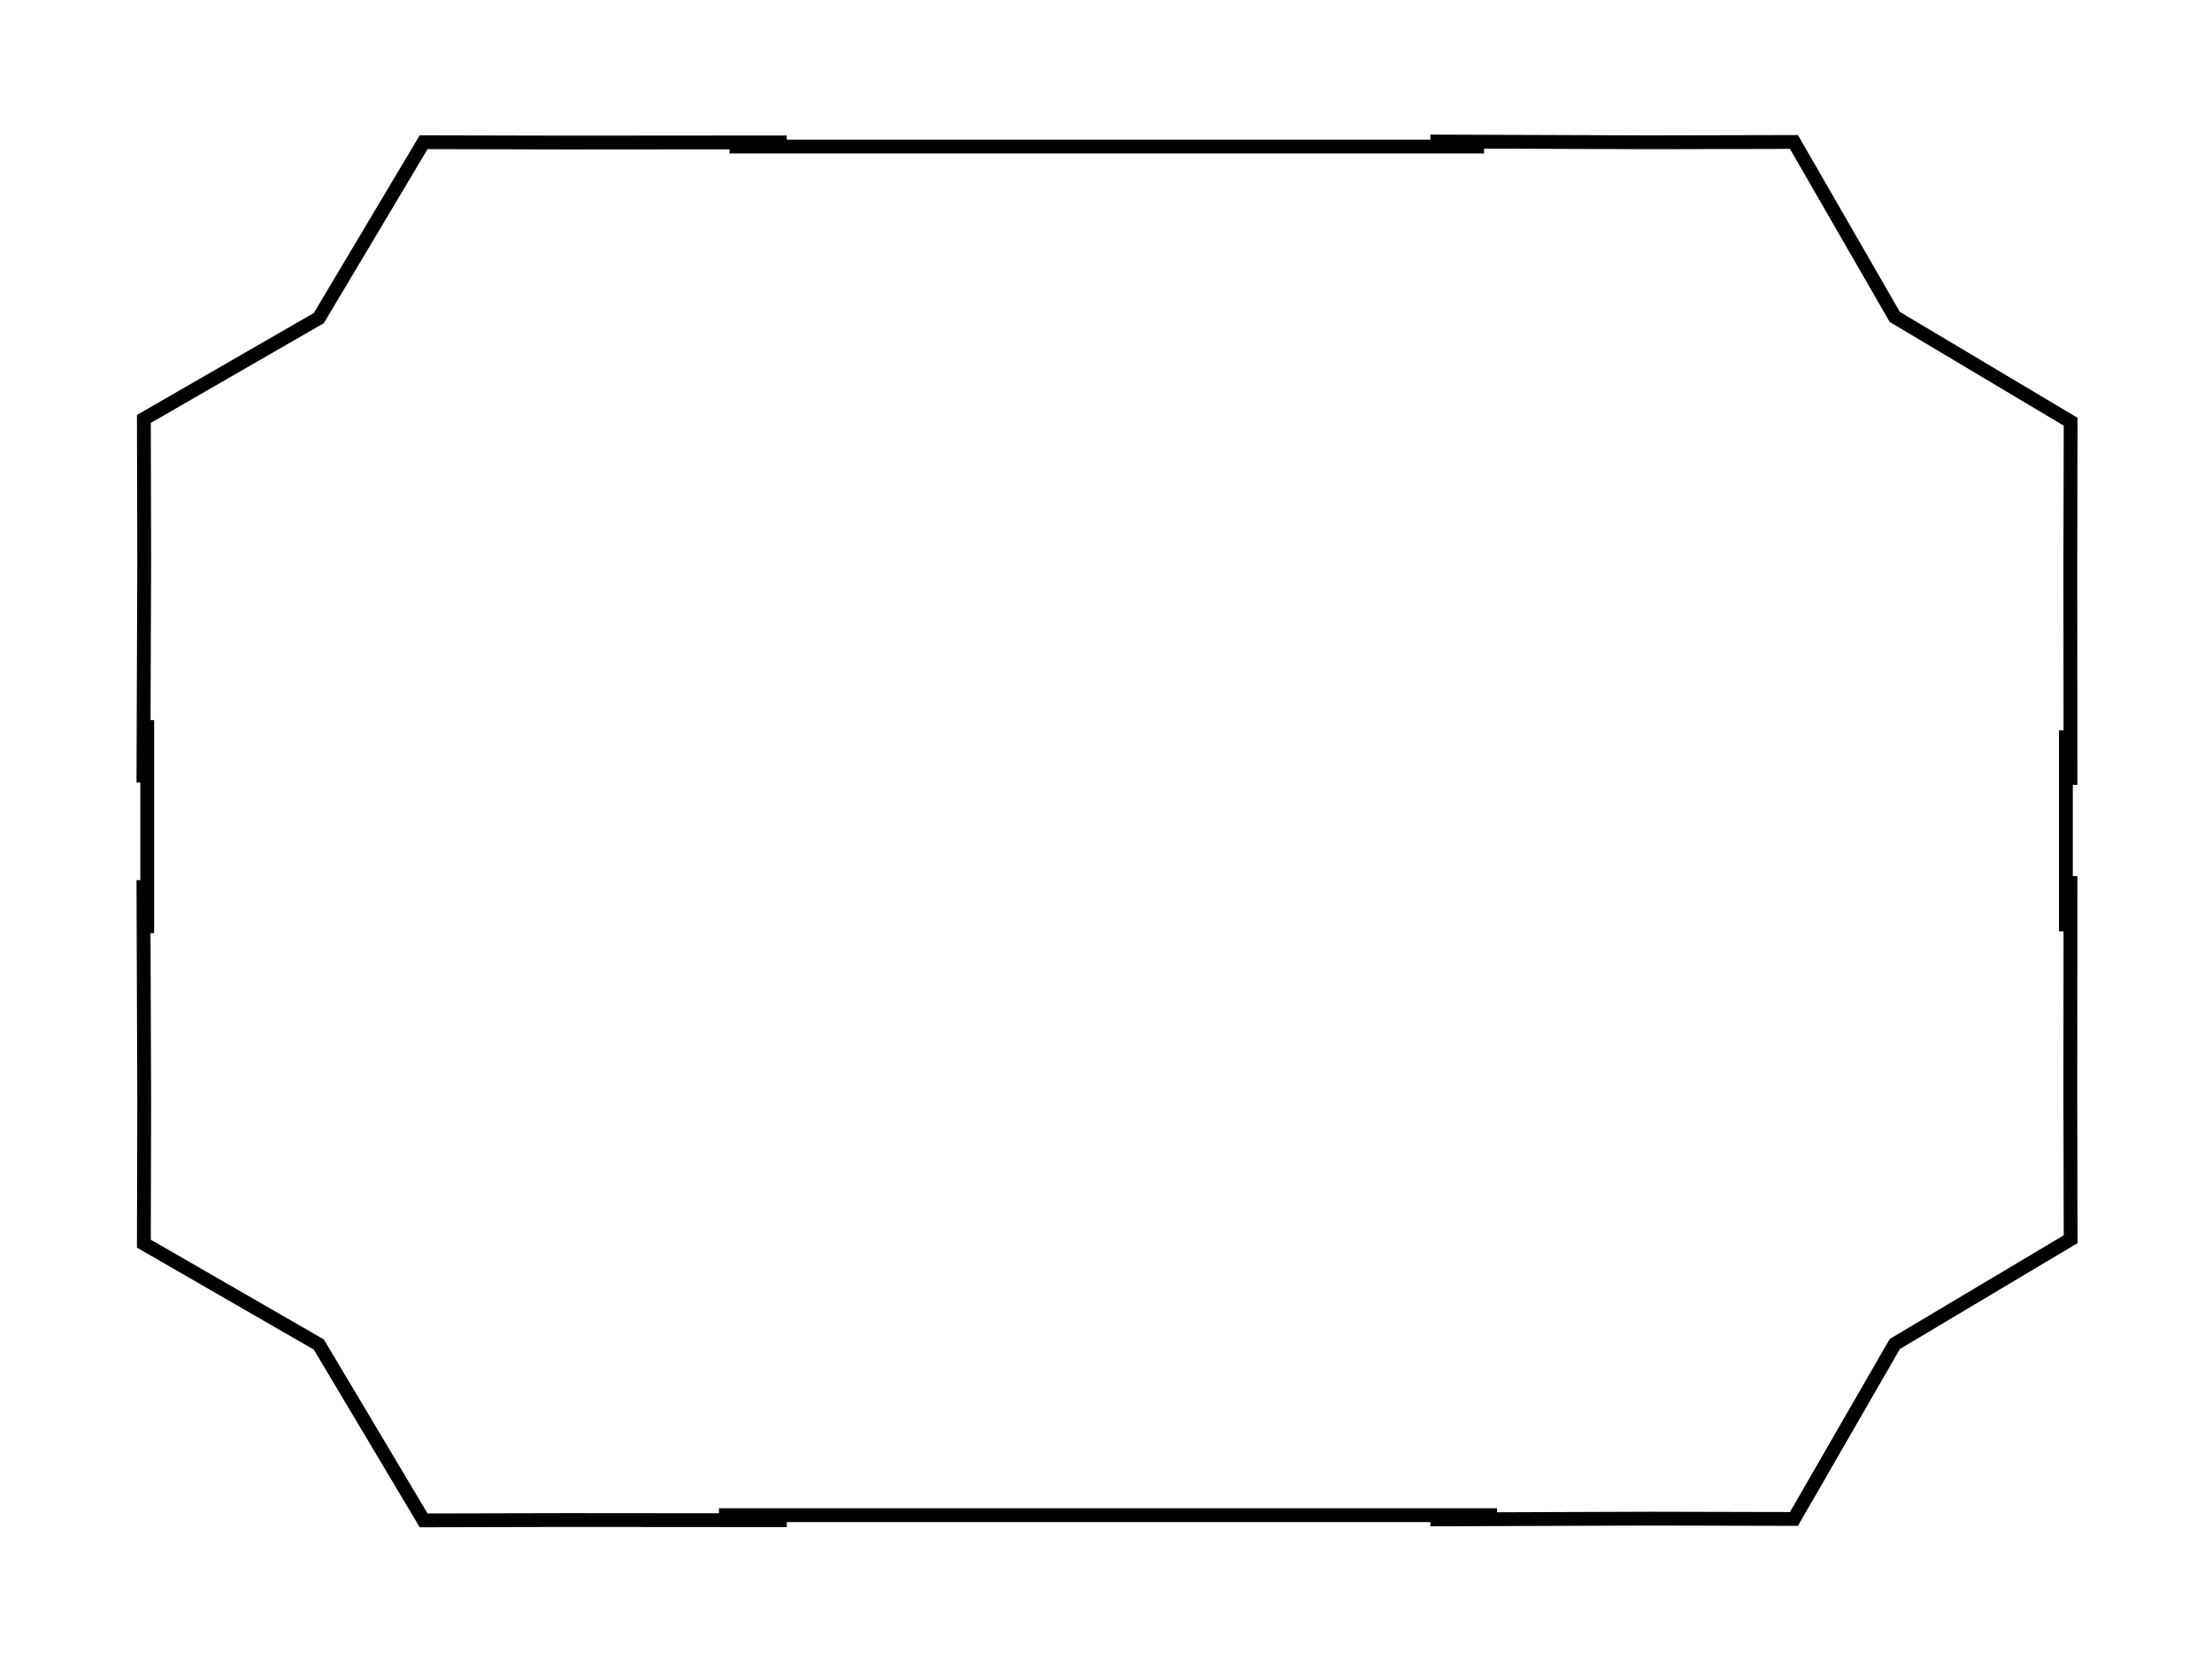 <?xml version="1.0" encoding="UTF-8" standalone="no"?>
<!-- Created with Inkscape (http://www.inkscape.org/) -->

<svg
   xmlns:dc="http://purl.org/dc/elements/1.1/"
   xmlns:cc="http://creativecommons.org/ns#"
   xmlns:rdf="http://www.w3.org/1999/02/22-rdf-syntax-ns#"
   xmlns:svg="http://www.w3.org/2000/svg"
   xmlns="http://www.w3.org/2000/svg"
   xmlns:xlink="http://www.w3.org/1999/xlink"
   xmlns:sodipodi="http://sodipodi.sourceforge.net/DTD/sodipodi-0.dtd"
   xmlns:inkscape="http://www.inkscape.org/namespaces/inkscape"
   width="160"
   height="120"
   viewBox="0 0 160 120"
   id="svg2"
   version="1.1"
   inkscape:version="0.48.4 r9939"
   sodipodi:docname="card_design17.svg"
   inkscape:export-filename="C:\Users\Joe\AppAssets\FragenRondell\CardDesign.png"
   inkscape:export-xdpi="90"
   inkscape:export-ydpi="90">
  <defs
     id="defs4" />
  <sodipodi:namedview
     id="base"
     pagecolor="#ffffff"
     bordercolor="#666666"
     borderopacity="1.0"
     inkscape:pageopacity="0.0"
     inkscape:pageshadow="2"
     inkscape:zoom="4.1980198"
     inkscape:cx="73.259305"
     inkscape:cy="33.085116"
     inkscape:document-units="px"
     inkscape:current-layer="g4144"
     showgrid="false"
     units="px"
     inkscape:window-width="1400"
     inkscape:window-height="1001"
     inkscape:window-x="0"
     inkscape:window-y="0"
     inkscape:window-maximized="1"
     showguides="true"
     inkscape:guide-bbox="true">
    <sodipodi:guide
       position="2.579,67.515"
       orientation="1,0"
       id="guide4194" />
    <sodipodi:guide
       position="48.735,117.445"
       orientation="0,1"
       id="guide4196" />
    <sodipodi:guide
       position="69.249,2.404"
       orientation="0,1"
       id="guide4198" />
    <sodipodi:guide
       position="157.395,54.703"
       orientation="1,0"
       id="guide4200" />
  </sodipodi:namedview>
  <g
     inkscape:label="Ebene 1"
     inkscape:groupmode="layer"
     id="layer1"
     transform="translate(0,-932.362)">
    <path
       sodipodi:nodetypes="cccccc"
       inkscape:connector-curvature="0"
       id="path4138"
       d="m 60.542,923.905 c 10.274,-7.074 24.164,-14.597 0,-23.707 13.261,-0.021 18.727,-1.454 0,-6.954 l 3.199,-3.214 3.304,3.319 c 3.383,-2.021 6.951,-3.699 11.536,-3.476"
       style="fill:none;fill-rule:evenodd;stroke:#000000;stroke-width:1px;stroke-linecap:butt;stroke-linejoin:miter;stroke-opacity:1" />
    <g
       id="g4144"
       transform="matrix(1.56,1.56,-1.56,1.56,1479.047,-619.408)">
      <path
         style="fill:none;stroke:#000000;stroke-width:0.453px;stroke-linecap:butt;stroke-linejoin:miter;stroke-opacity:1"
         d="m 59.751,941.535 5.135,-5.099 3.304,-3.319 6.394,1.718 6.507,-1.647 3.304,3.319 5.111,5.103"
         id="use4142"
         inkscape:connector-curvature="0"
         sodipodi:nodetypes="ccccccc" />
    </g>
    <use
       x="0"
       y="0"
       xlink:href="#g4144"
       id="use4154"
       transform="matrix(1,0,0,-1,-5.69e-5,1984.864)"
       width="100%"
       height="100%" />
    <path
       sodipodi:nodetypes="cccccc"
       inkscape:connector-curvature="0"
       id="path4136"
       d="m 99.672,915.191 c 1.467,-0.854 13.904,-0.583 0.488,-9.586 3.171,-1.08 20.503,6.79 0,-6.954 l 3.199,-3.214 3.304,3.319 c 3.383,-2.021 6.824,-3.476 11.536,-3.476"
       style="fill:none;fill-rule:evenodd;stroke:#000000;stroke-width:1px;stroke-linecap:butt;stroke-linejoin:miter;stroke-opacity:1" />
    <use
       x="0"
       y="0"
       xlink:href="#g4144"
       id="use4192"
       transform="matrix(0,-1,1,0,-932.224,1092.425)"
       width="100%"
       height="100%" />
    <use
       x="0"
       y="0"
       xlink:href="#use4192"
       id="use4202"
       transform="matrix(1,0,0,-1,0,1984.984)"
       width="160"
       height="120" />
    <path
       style="fill:none;fill-rule:evenodd;stroke:#000000;stroke-width:1px;stroke-linecap:butt;stroke-linejoin:miter;stroke-opacity:1"
       d="m 52.768,942.962 54.58,0"
       id="path4159"
       inkscape:connector-curvature="0"
       sodipodi:nodetypes="cc" />
    <path
       style="fill:none;fill-rule:evenodd;stroke:#000000;stroke-width:1px;stroke-linecap:butt;stroke-linejoin:miter;stroke-opacity:1"
       d="m 149.431,985.187 0,14.54"
       id="path4161"
       inkscape:connector-curvature="0"
       sodipodi:nodetypes="cc" />
    <path
       style="fill:none;fill-rule:evenodd;stroke:#000000;stroke-width:1px;stroke-linecap:butt;stroke-linejoin:miter;stroke-opacity:1"
       d="m 52.005,1041.959 56.279,0"
       id="path4163"
       inkscape:connector-curvature="0"
       sodipodi:nodetypes="cc" />
    <path
       style="fill:none;fill-rule:evenodd;stroke:#000000;stroke-width:1px;stroke-linecap:butt;stroke-linejoin:miter;stroke-opacity:1"
       d="m 10.65,984.448 0,15.413"
       id="path4165"
       inkscape:connector-curvature="0"
       sodipodi:nodetypes="cc" />
  </g>
</svg>
